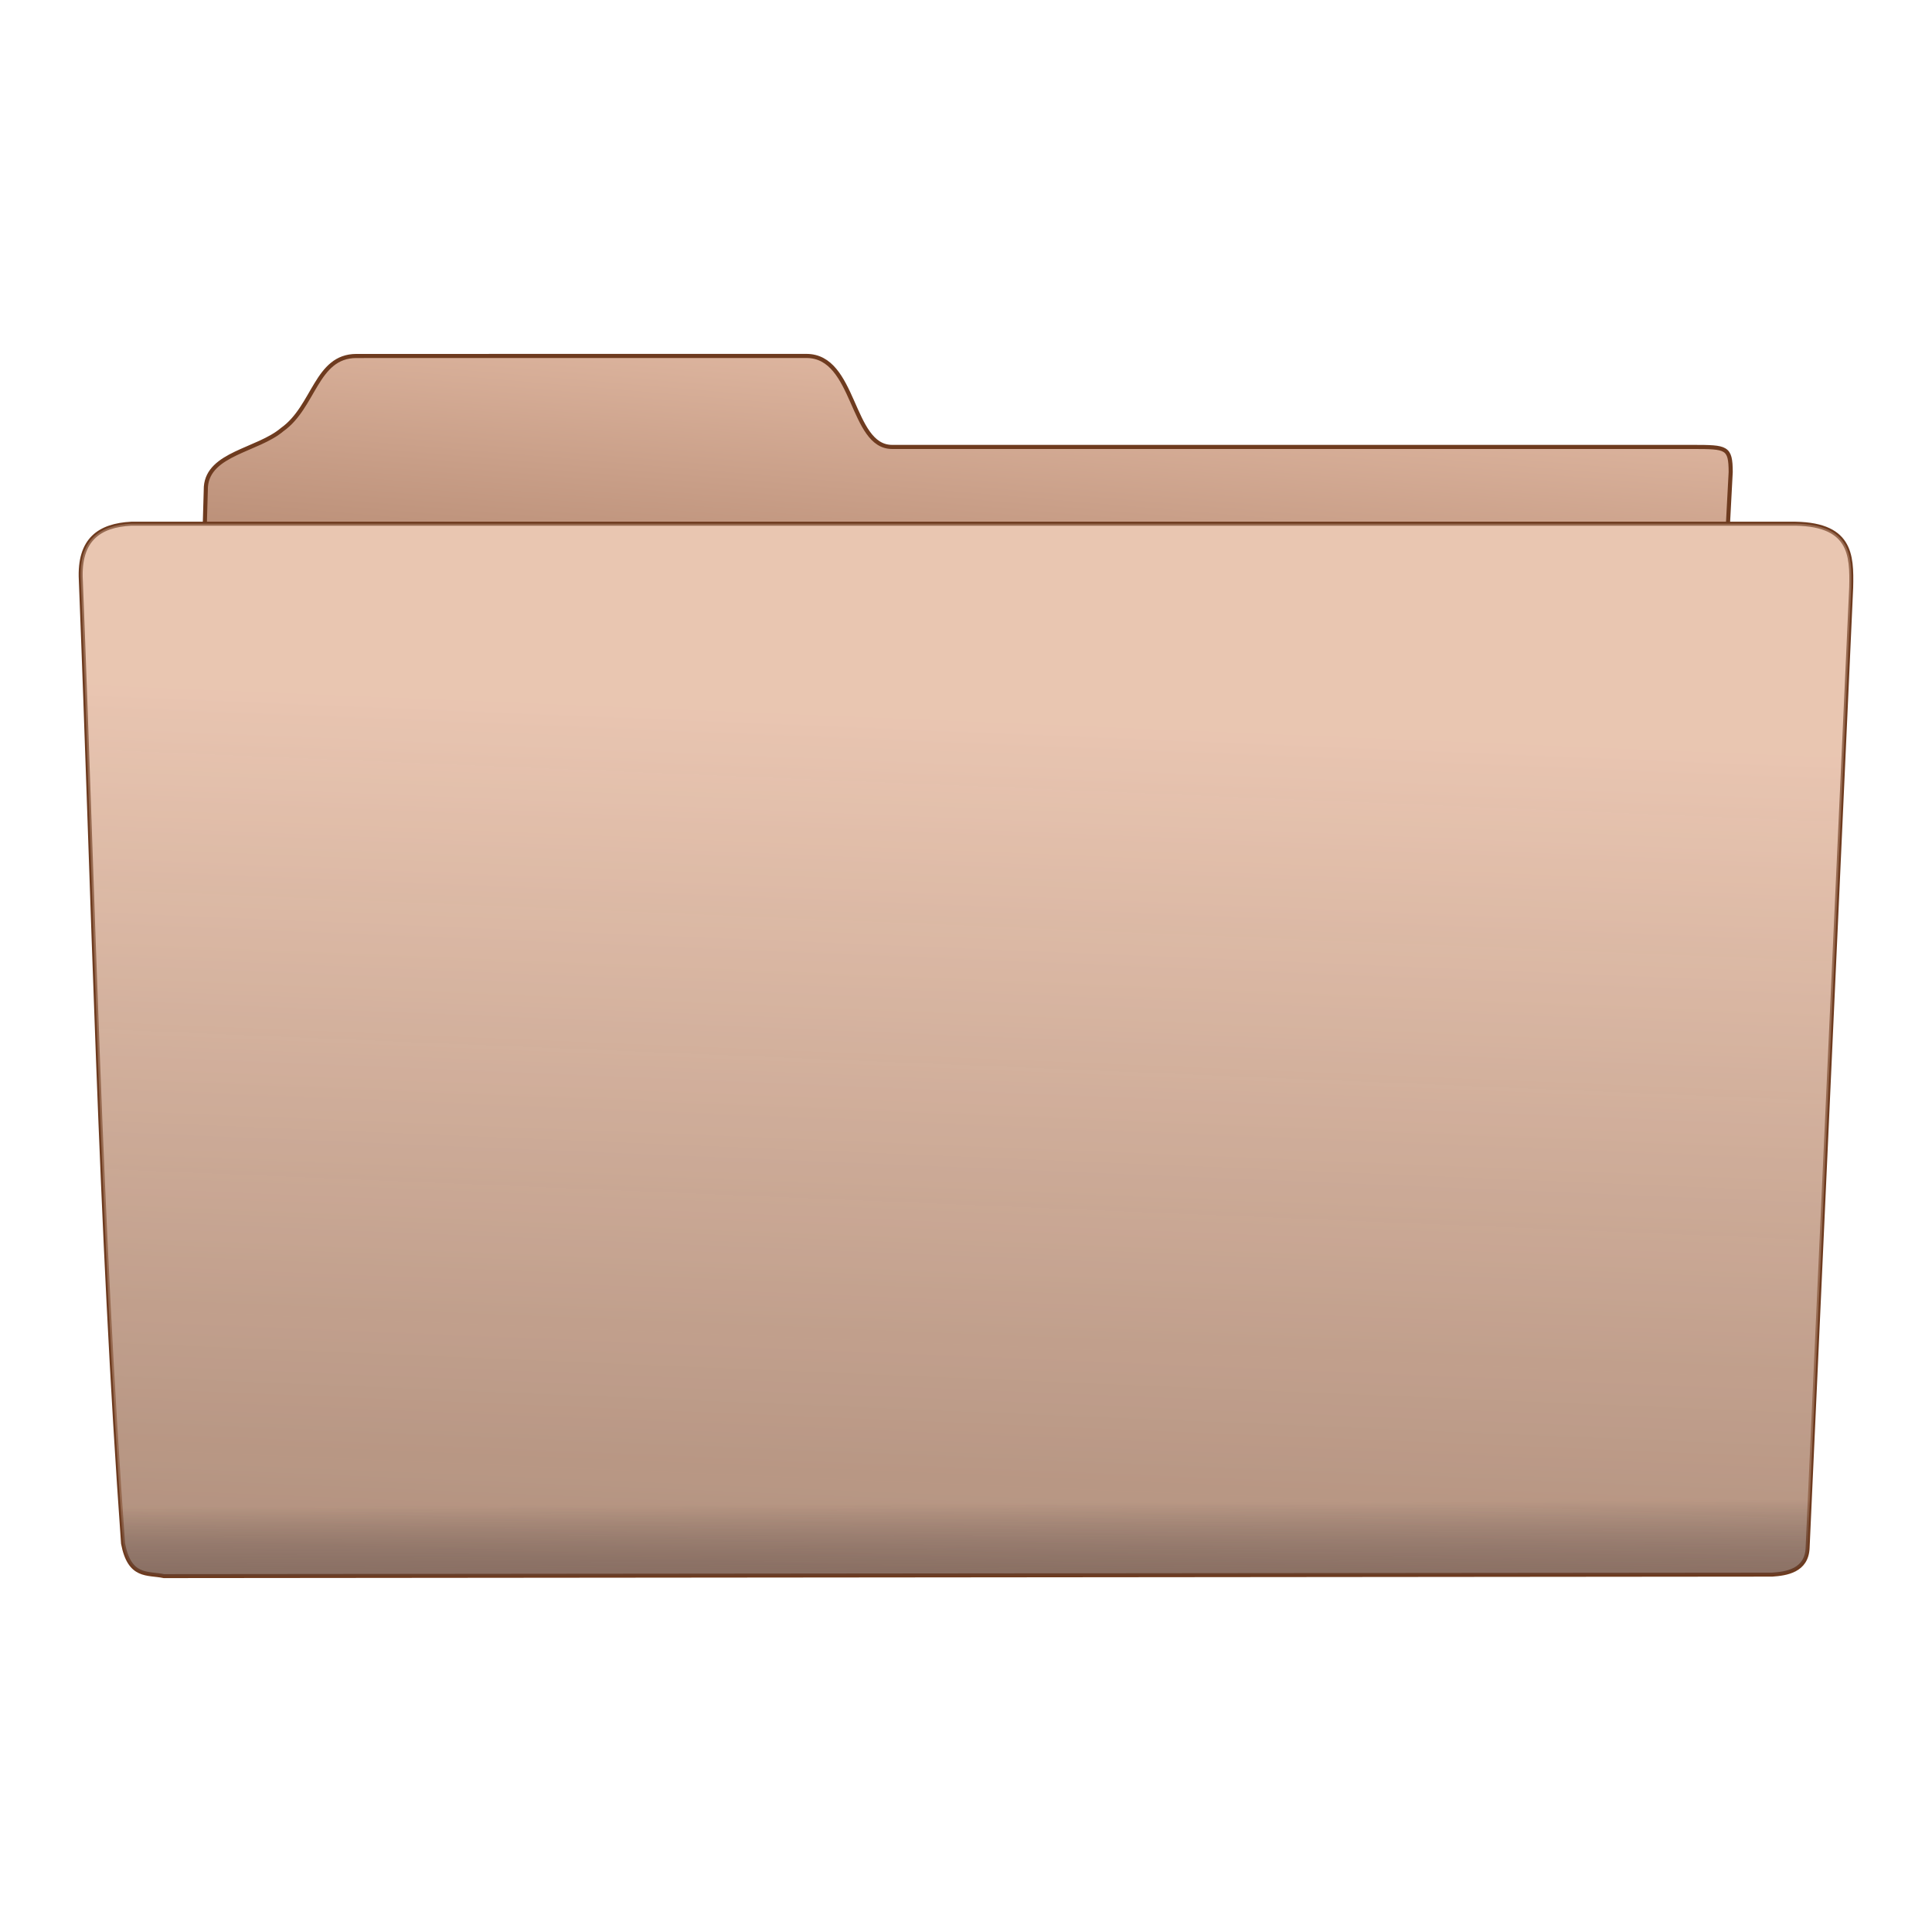 <?xml version="1.0" encoding="UTF-8" standalone="no"?>
<!-- Created with Inkscape (http://www.inkscape.org/) -->

<svg
   xmlns:dc="http://purl.org/dc/elements/1.1/"
   xmlns:cc="http://creativecommons.org/ns#"
   xmlns:rdf="http://www.w3.org/1999/02/22-rdf-syntax-ns#"
   xmlns:svg="http://www.w3.org/2000/svg"
   xmlns="http://www.w3.org/2000/svg"
   xmlns:xlink="http://www.w3.org/1999/xlink"
   xmlns:sodipodi="http://sodipodi.sourceforge.net/DTD/sodipodi-0.dtd"
   xmlns:inkscape="http://www.inkscape.org/namespaces/inkscape"
   width="512px"
   height="512px"
   viewBox="0 0 512 512"
   version="1.1"
   id="SVGRoot"
   inkscape:version="0.92.1 r15371"
   sodipodi:docname="folder-brown.svg">
  <sodipodi:namedview
     id="base"
     pagecolor="#ffffff"
     bordercolor="#666666"
     borderopacity="1.0"
     inkscape:pageopacity="0.0"
     inkscape:pageshadow="2"
     inkscape:zoom="0.24748737"
     inkscape:cx="821.43913"
     inkscape:cy="-222.34019"
     inkscape:document-units="px"
     inkscape:current-layer="layer1"
     showgrid="false"
     inkscape:window-width="1280"
     inkscape:window-height="947"
     inkscape:window-x="0"
     inkscape:window-y="0"
     inkscape:window-maximized="1" />
  <defs
     id="defs5052">
    <linearGradient
       inkscape:collect="always"
       id="linearGradient4509">
      <stop
         style="stop-color:#e1b9a3;stop-opacity:1"
         offset="0"
         id="stop4505" />
      <stop
         style="stop-color:#a97c64;stop-opacity:1"
         offset="1"
         id="stop4507" />
    </linearGradient>
    <linearGradient
       inkscape:collect="always"
       id="linearGradient5801">
      <stop
         style="stop-color:#395371;stop-opacity:0.122"
         offset="0"
         id="stop5797" />
      <stop
         style="stop-color:#ffe2ce;stop-opacity:0.275"
         offset="1"
         id="stop5799" />
    </linearGradient>
    <linearGradient
       inkscape:collect="always"
       id="Frontal-7-5">
      <stop
         style="stop-color:#93705d;stop-opacity:0.976"
         offset="0"
         id="stop5757" />
      <stop
         style="stop-color:#e1bba6;stop-opacity:1"
         offset="1"
         id="stop5759" />
    </linearGradient>
    <linearGradient
       inkscape:collect="always"
       xlink:href="#Frontal-7-5"
       id="linearGradient5763"
       x1="285.462"
       y1="390.341"
       x2="293.298"
       y2="184.879"
       gradientUnits="userSpaceOnUse"
       gradientTransform="matrix(1.011,0,0,1.101,-18.642,-12.897)" />
    <linearGradient
       inkscape:collect="always"
       xlink:href="#linearGradient5801"
       id="linearGradient5803"
       x1="334.299"
       y1="398.823"
       x2="334.229"
       y2="381.826"
       gradientUnits="userSpaceOnUse"
       gradientTransform="matrix(1.011,0,0,1.101,-5.648,-22.338)" />
    <linearGradient
       inkscape:collect="always"
       xlink:href="#linearGradient4509"
       id="linearGradient4511"
       x1="220.714"
       y1="94.857"
       x2="211.429"
       y2="192.714"
       gradientUnits="userSpaceOnUse"
       gradientTransform="matrix(1.12,0,0,1,-31.436,-7.499)" />
  </defs>
  <g
     id="layer1"
     inkscape:groupmode="layer"
     inkscape:label="Capa 1">
    <path
       style="fill:url(#linearGradient4511);fill-opacity:1;stroke:#6e3b1f;stroke-width:1.089;stroke-linecap:butt;stroke-linejoin:miter;stroke-miterlimit:4;stroke-dasharray:none;stroke-opacity:1"
       d="m 53.362,170.895 1.199,-41.906 c 0.679,-8.836 13.734,-9.635 20.227,-15.147 8.54,-6.059 8.959,-19.477 19.644,-19.503 l 119.264,-0.01 c 13.063,-0.019 11.751,24.075 22.696,24.111 h 212.34 c 8.857,0.02 9.889,0.063 9.921,6.635 l -2.547,48.343 z"
       id="path5718"
       inkscape:connector-curvature="0"
       sodipodi:nodetypes="cccccccccc" />
    <path
       style="fill:url(#linearGradient5763);fill-opacity:1;stroke:#6e3b1f;stroke-width:1.055;stroke-linecap:butt;stroke-linejoin:miter;stroke-miterlimit:4;stroke-dasharray:none;stroke-opacity:1"
       d="m 21.418,153.735 c -0.564,-10.892 5.047,-14.508 13.353,-14.948 H 474.344 c 16.273,-0.28 16.442,8.217 16.24,16.915 l -11.549,254.511 c -0.246,6.069 -5.683,6.826 -9.383,7.081 l -426.22,0.393 c -4.339,-0.923 -9.094,0.499 -10.827,-8.654 C 26.535,324.385 24.779,238.686 21.418,153.735 Z"
       id="path5622"
       inkscape:connector-curvature="0"
       sodipodi:nodetypes="ccccccccc" />
    <path
       sodipodi:nodetypes="ccccccccc"
       inkscape:connector-curvature="0"
       id="path5787"
       d="m 21.419,153.735 c -0.564,-10.892 5.047,-14.508 13.353,-14.948 H 474.345 c 16.273,-0.28 16.442,8.217 16.24,16.915 L 479.037,410.213 c -0.246,6.069 -5.683,6.826 -9.383,7.081 l -426.22,0.393 c -4.339,-0.923 -9.094,0.499 -10.827,-8.654 C 26.536,324.385 24.781,238.686 21.419,153.735 Z"
       style="fill:url(#linearGradient5803);fill-opacity:1;stroke:none;stroke-width:1.055;stroke-linecap:butt;stroke-linejoin:miter;stroke-miterlimit:4;stroke-dasharray:none;stroke-opacity:1" />
  </g>
</svg>
